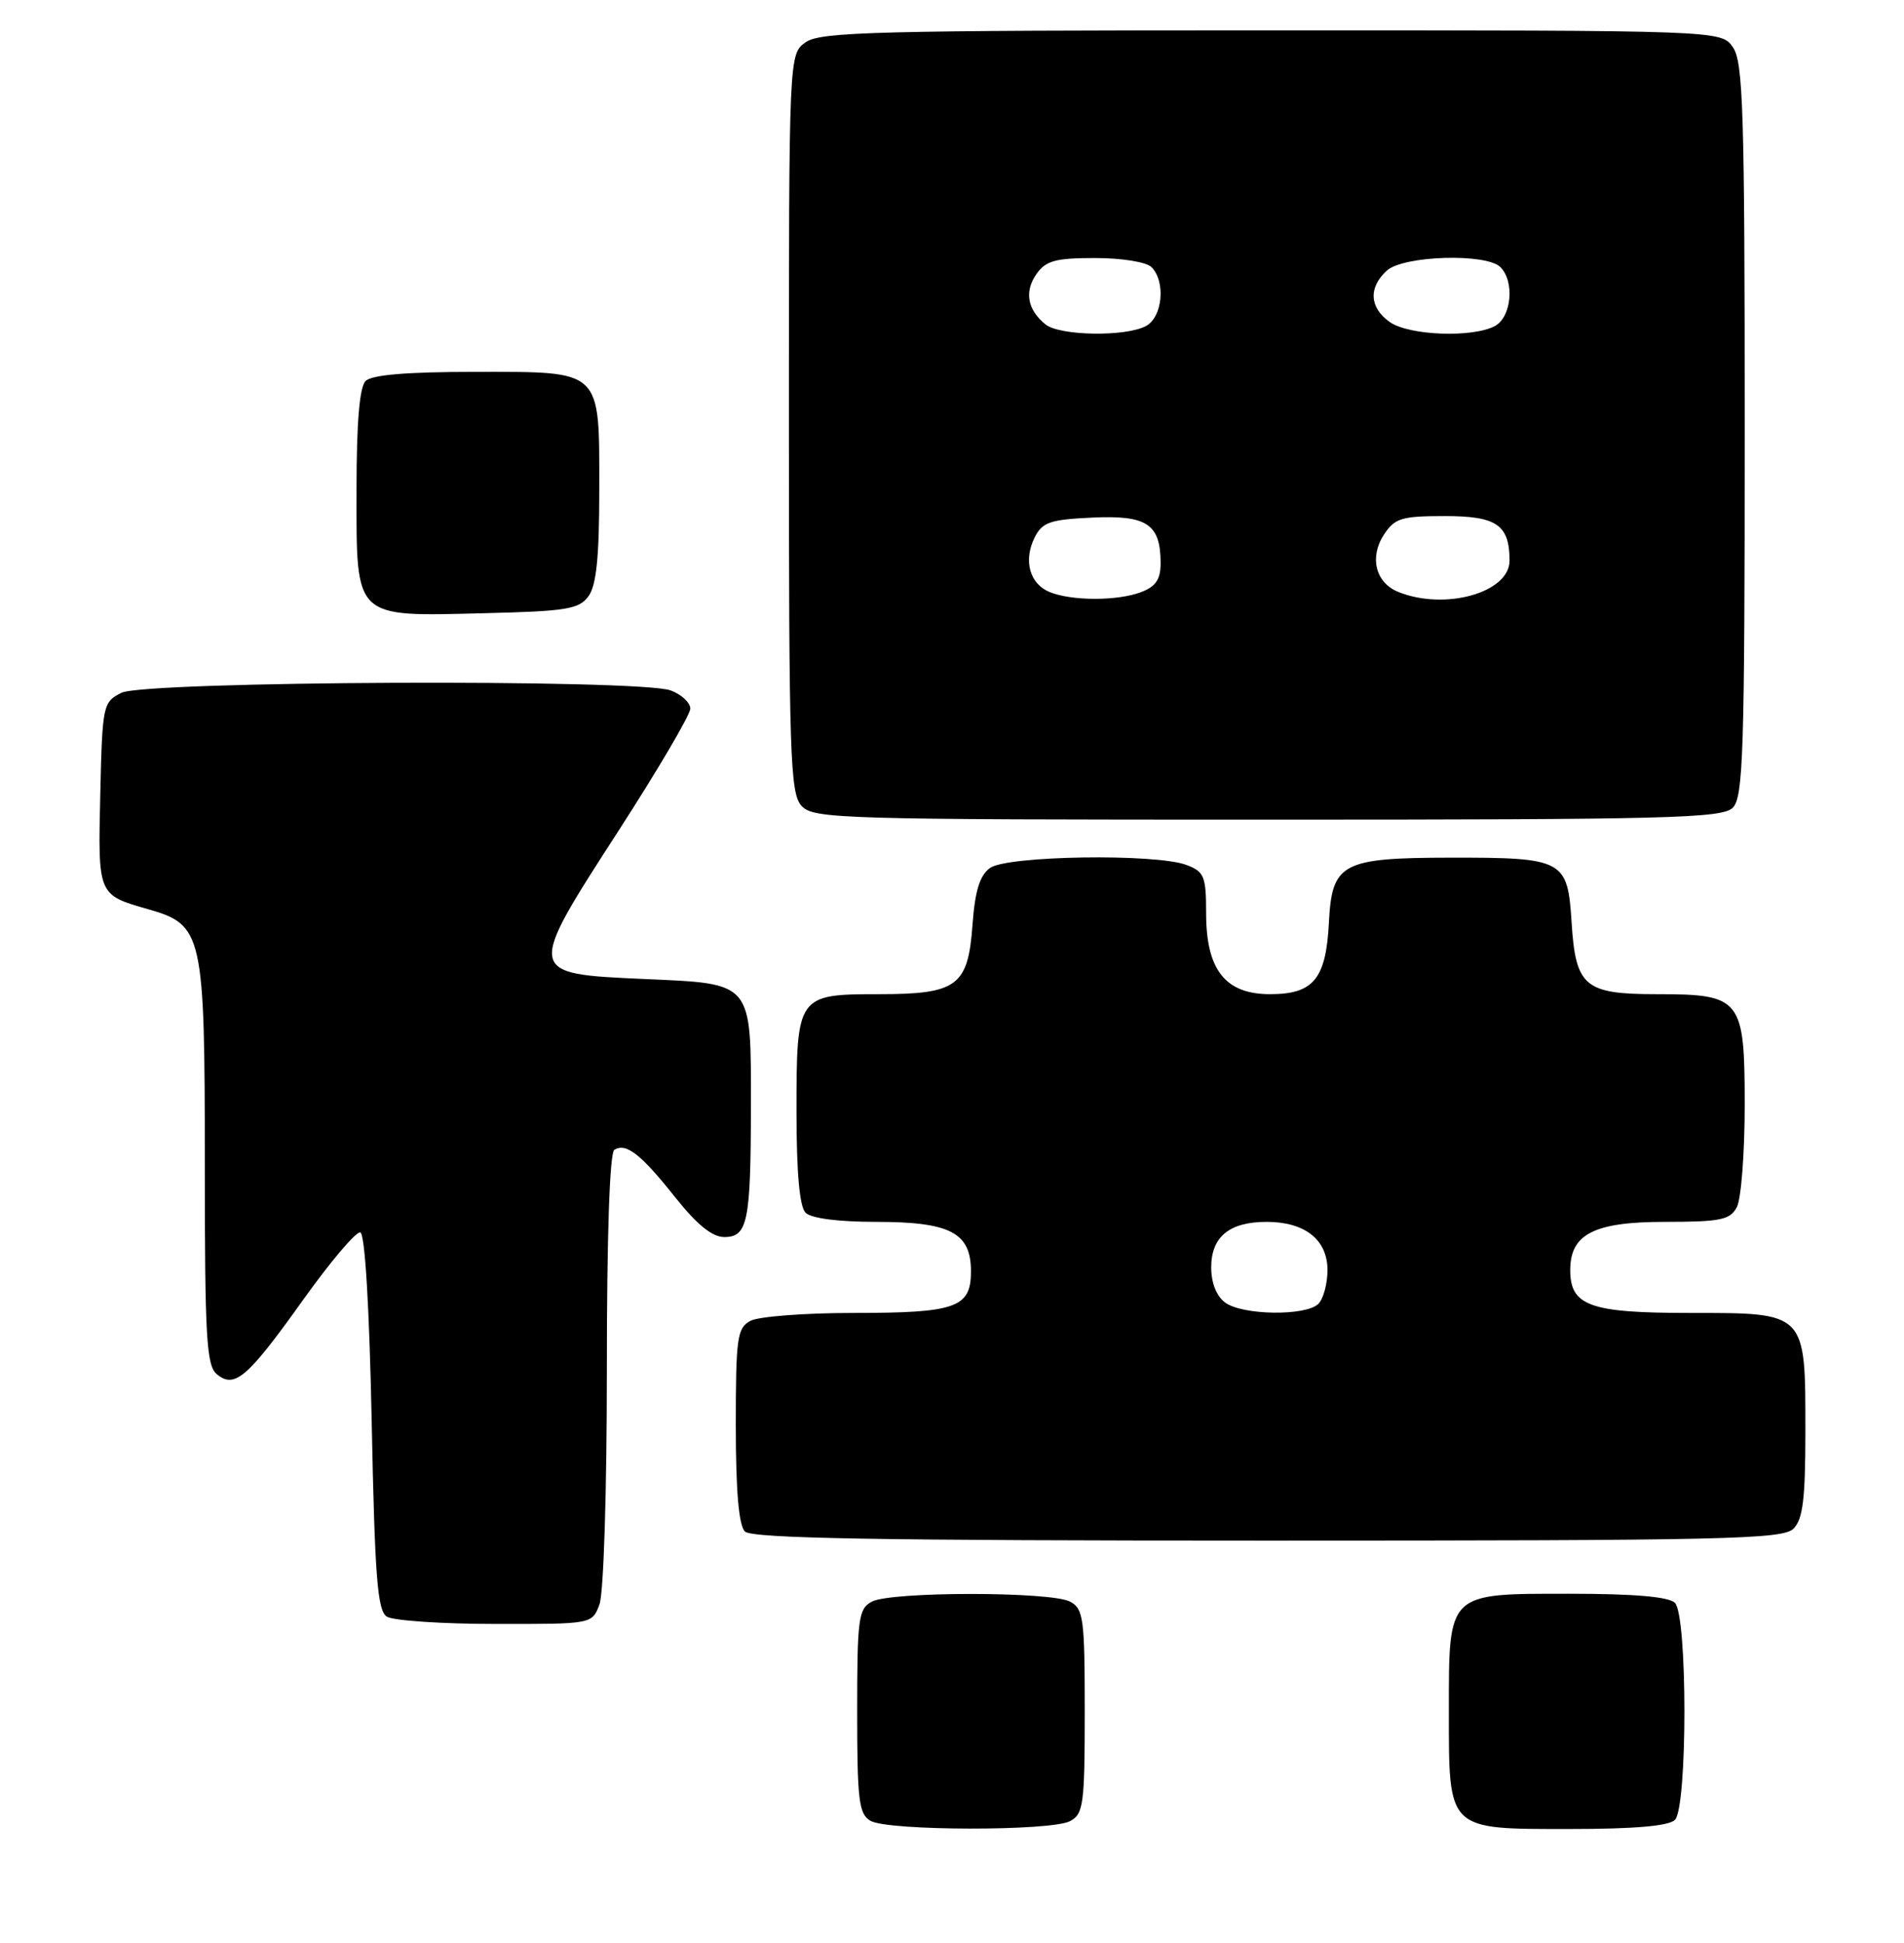 <?xml version="1.0" encoding="UTF-8" standalone="no"?>
<!DOCTYPE svg PUBLIC "-//W3C//DTD SVG 1.1//EN" "http://www.w3.org/Graphics/SVG/1.1/DTD/svg11.dtd" >
<svg xmlns="http://www.w3.org/2000/svg" xmlns:xlink="http://www.w3.org/1999/xlink" version="1.1" viewBox="0 0 251 256">
 <g >
 <path fill="currentColor"
d=" M 141.07 239.96 C 142.83 239.02 143.00 237.75 143.00 225.50 C 143.00 213.25 142.83 211.98 141.07 211.04 C 138.55 209.69 117.45 209.69 114.93 211.04 C 113.17 211.98 113.00 213.25 113.00 225.49 C 113.00 237.21 113.22 239.03 114.75 239.92 C 117.05 241.26 138.58 241.30 141.07 239.96 Z  M 220.80 239.80 C 222.47 238.13 222.47 212.87 220.80 211.20 C 219.99 210.39 215.43 210.00 206.86 210.00 C 190.74 210.00 191.00 209.74 191.00 225.50 C 191.00 241.26 190.74 241.00 206.86 241.00 C 215.43 241.00 219.99 240.61 220.80 239.80 Z  M 79.02 211.43 C 79.58 209.99 80.00 196.51 80.00 180.49 C 80.00 162.81 80.37 151.89 80.99 151.50 C 82.54 150.55 84.48 152.06 89.00 157.75 C 91.86 161.35 93.89 163.00 95.47 163.00 C 98.56 163.00 98.97 161.02 98.99 145.94 C 99.00 129.23 99.34 129.64 84.94 129.00 C 69.32 128.30 69.33 128.37 81.55 109.45 C 86.75 101.40 91.00 94.17 91.00 93.38 C 91.00 92.59 89.85 91.51 88.43 90.98 C 84.40 89.44 19.10 89.73 16.00 91.29 C 13.57 92.52 13.49 92.88 13.22 104.63 C 12.91 117.98 12.88 117.90 19.52 119.80 C 26.75 121.86 27.00 122.98 27.00 153.28 C 27.00 176.22 27.21 179.93 28.58 181.07 C 30.93 183.02 32.63 181.55 40.00 171.22 C 43.58 166.21 46.95 162.24 47.50 162.39 C 48.11 162.56 48.69 172.18 49.00 187.37 C 49.41 207.86 49.76 212.24 51.00 213.02 C 51.83 213.54 58.25 213.98 65.27 213.98 C 78.05 214.00 78.05 214.00 79.02 211.43 Z  M 236.43 201.43 C 237.67 200.19 238.00 197.51 238.00 188.65 C 238.00 172.81 238.19 173.00 222.77 173.00 C 209.58 173.00 207.00 172.07 207.00 167.35 C 207.00 162.61 210.15 161.00 219.46 161.00 C 226.81 161.00 228.07 160.74 228.96 159.07 C 229.53 158.00 230.00 151.95 230.00 145.62 C 230.00 131.59 229.54 131.00 218.47 131.00 C 208.89 131.00 207.72 130.03 207.18 121.55 C 206.66 113.27 206.14 112.99 191.18 113.01 C 176.90 113.03 175.59 113.73 175.19 121.51 C 174.81 129.00 173.17 131.00 167.42 131.00 C 161.53 131.00 159.00 127.79 159.00 120.34 C 159.00 115.47 158.75 114.86 156.43 113.98 C 152.40 112.44 132.74 112.74 130.51 114.37 C 129.15 115.36 128.53 117.39 128.20 121.89 C 127.62 129.94 126.18 131.00 115.85 131.00 C 105.11 131.00 105.00 131.16 105.00 146.37 C 105.00 154.55 105.40 159.00 106.20 159.80 C 106.94 160.54 110.53 161.00 115.48 161.00 C 125.28 161.00 128.00 162.42 128.00 167.52 C 128.00 172.31 126.06 173.00 112.50 173.00 C 106.10 173.00 100.00 173.47 98.93 174.04 C 97.18 174.98 97.00 176.24 97.00 187.84 C 97.00 196.43 97.39 200.99 98.20 201.80 C 99.11 202.71 115.78 203.00 167.13 203.00 C 227.37 203.00 235.03 202.83 236.43 201.43 Z  M 228.43 106.43 C 229.81 105.04 230.00 99.14 230.00 56.65 C 230.00 14.64 229.80 8.16 228.44 6.22 C 226.89 4.00 226.89 4.00 167.67 4.00 C 115.68 4.00 108.17 4.19 106.22 5.56 C 104.00 7.11 104.00 7.11 104.00 55.73 C 104.00 99.56 104.16 104.52 105.65 106.17 C 107.22 107.90 110.45 108.00 167.08 108.00 C 220.09 108.00 227.04 107.82 228.43 106.43 Z  M 77.58 78.56 C 78.62 77.14 79.00 73.40 79.00 64.64 C 79.00 48.50 79.53 49.00 62.55 49.00 C 53.65 49.00 49.01 49.39 48.20 50.20 C 47.39 51.01 47.00 55.68 47.00 64.64 C 47.00 81.67 46.54 81.23 63.83 80.80 C 74.68 80.54 76.34 80.27 77.58 78.56 Z  M 161.52 171.64 C 160.37 170.80 159.67 169.05 159.67 167.00 C 159.67 162.97 162.07 161.00 166.97 161.00 C 172.03 161.00 175.00 163.35 175.00 167.36 C 175.00 169.14 174.46 171.14 173.80 171.80 C 172.17 173.43 163.82 173.32 161.52 171.64 Z  M 138.39 78.02 C 135.74 76.95 134.88 73.87 136.39 70.83 C 137.40 68.81 138.40 68.46 144.00 68.20 C 151.21 67.86 153.00 69.05 153.00 74.22 C 153.00 76.34 152.36 77.29 150.43 78.02 C 147.35 79.20 141.30 79.20 138.39 78.02 Z  M 184.34 78.00 C 181.33 76.79 180.49 73.43 182.44 70.45 C 183.87 68.27 184.75 68.00 190.49 68.00 C 197.32 68.00 199.00 69.16 199.00 73.88 C 199.00 78.09 190.49 80.48 184.34 78.00 Z  M 137.83 42.75 C 135.44 40.82 135.01 38.44 136.63 36.11 C 137.87 34.35 139.13 34.00 144.36 34.00 C 147.88 34.00 151.12 34.52 151.80 35.20 C 153.70 37.10 153.26 41.79 151.07 42.96 C 148.38 44.40 139.71 44.26 137.83 42.75 Z  M 183.22 42.44 C 180.52 40.55 180.37 37.88 182.83 35.65 C 185.02 33.67 195.94 33.34 197.80 35.20 C 199.70 37.10 199.26 41.79 197.07 42.96 C 194.13 44.53 185.76 44.22 183.22 42.44 Z "/>
</g>
</svg>